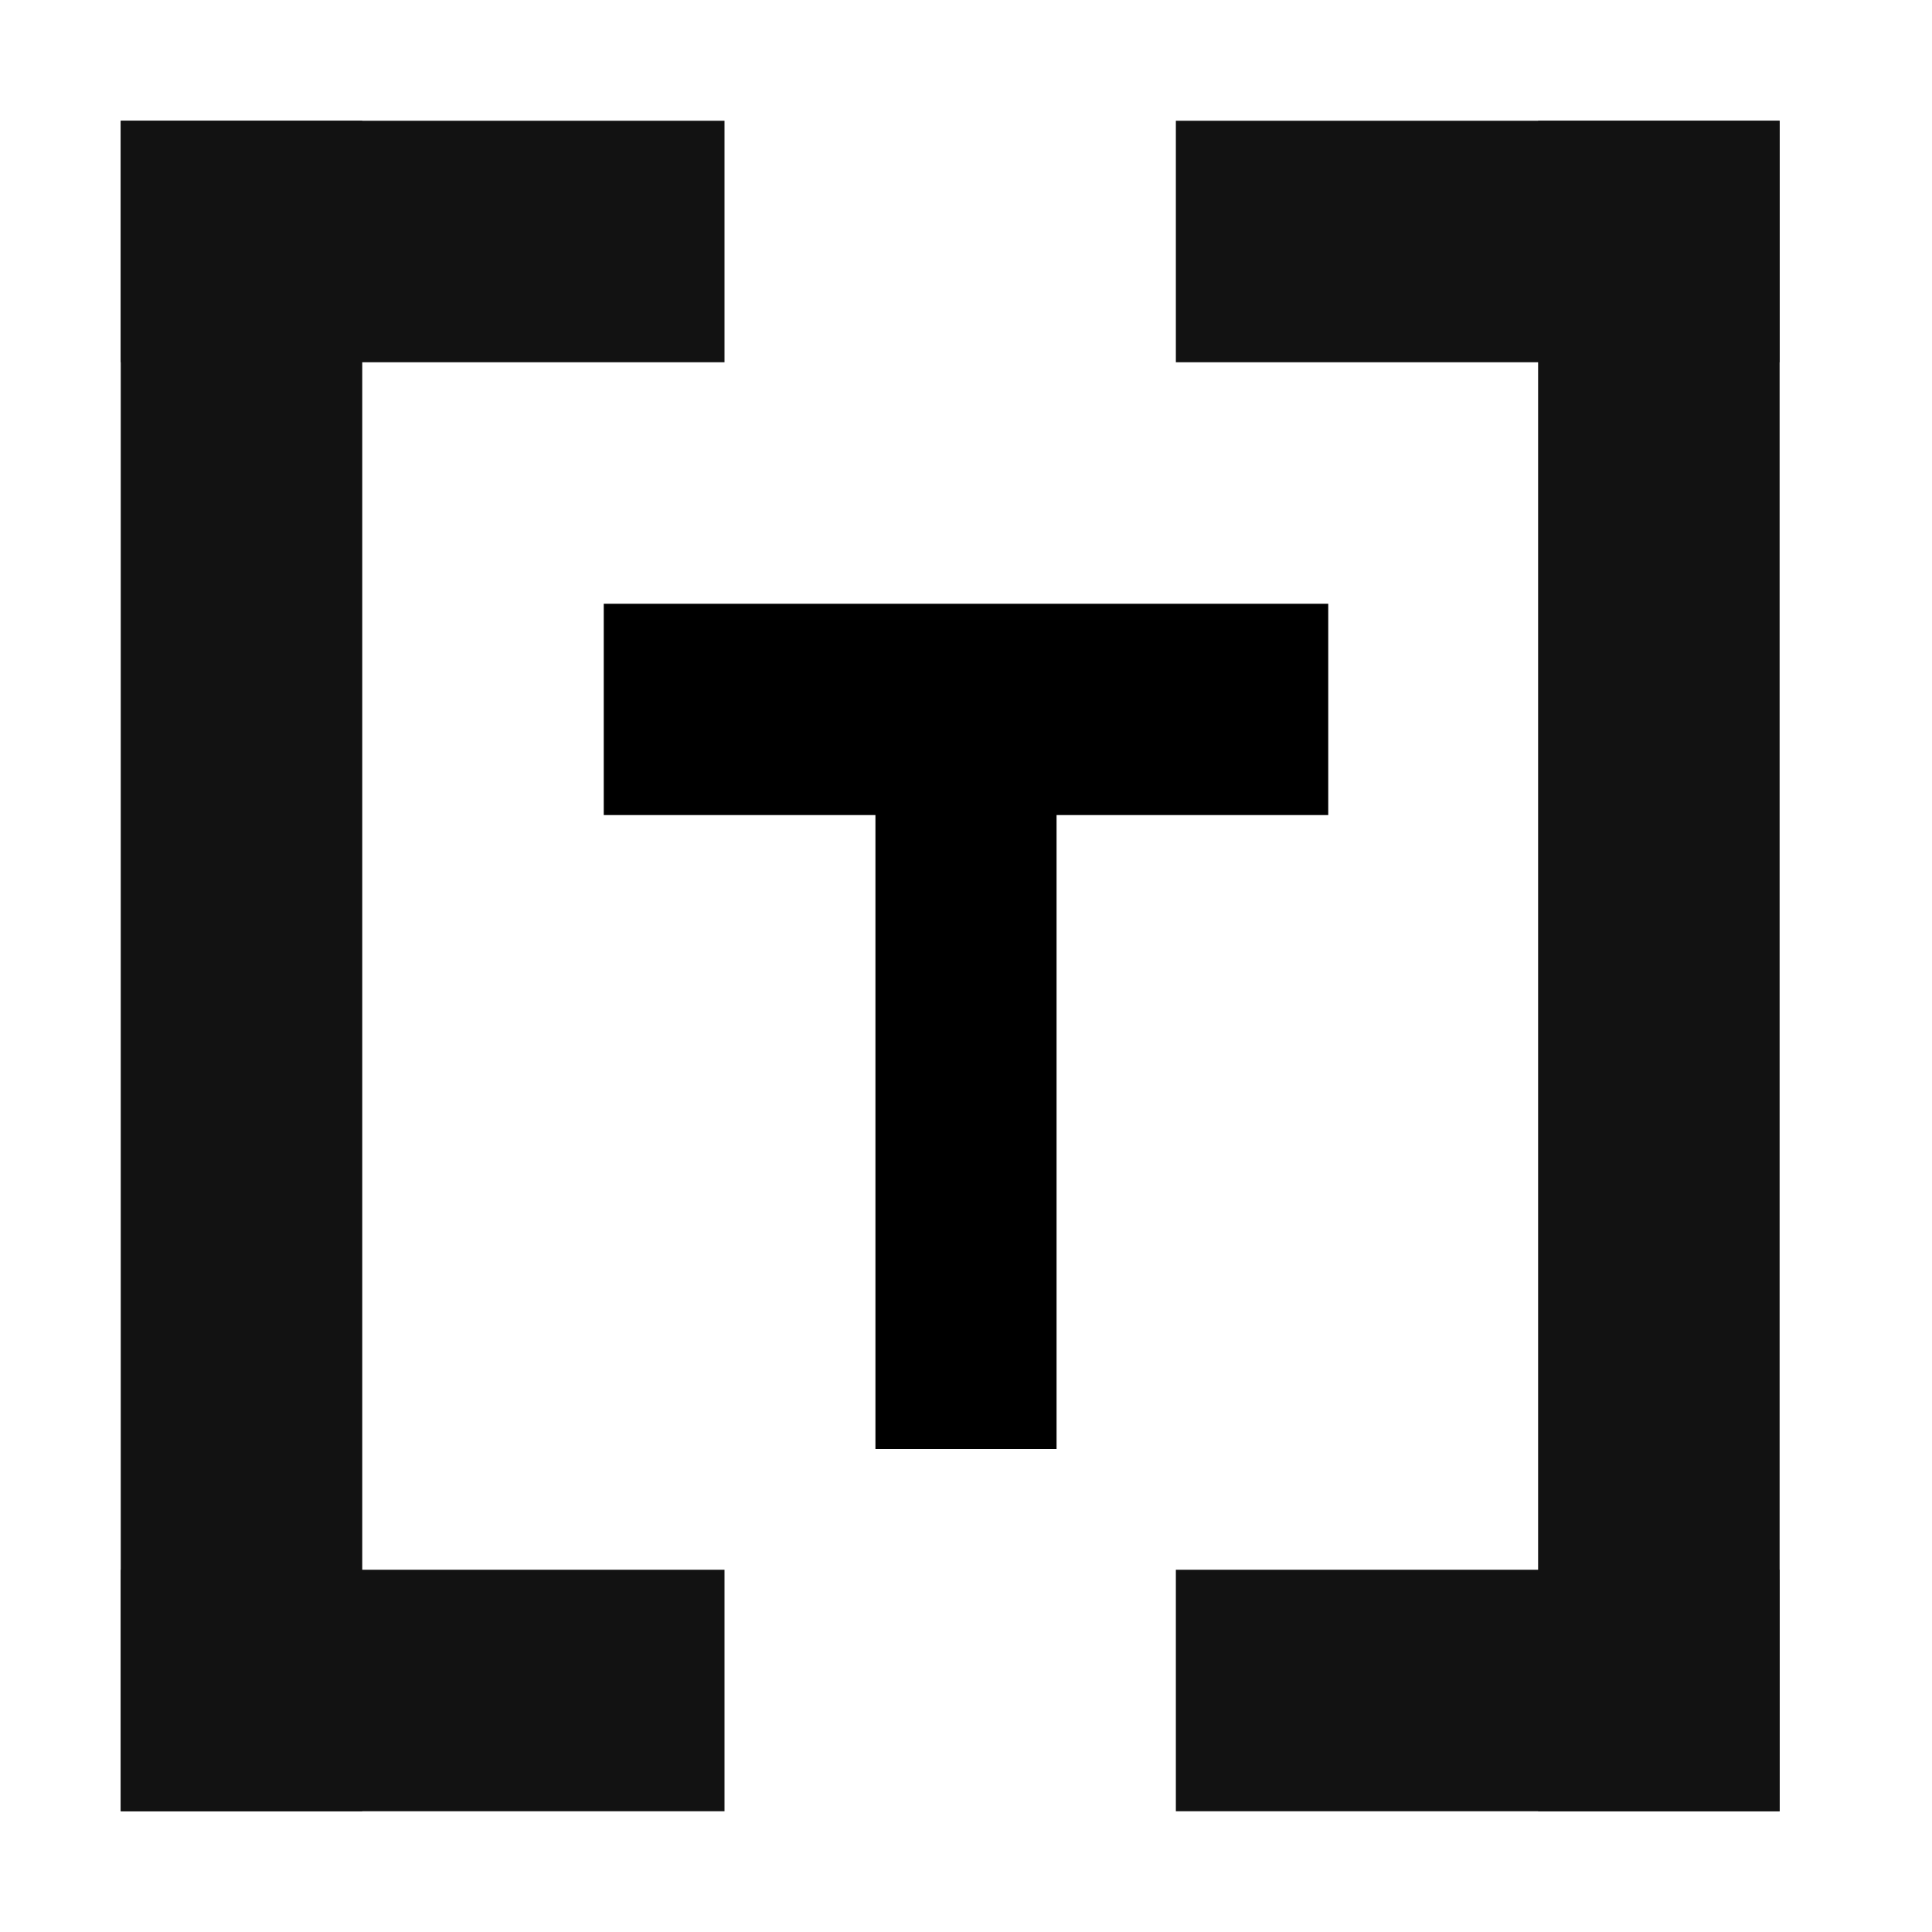 <svg xmlns="http://www.w3.org/2000/svg" xmlns:xlink="http://www.w3.org/1999/xlink" width="16" height="16" viewBox="0 0 16 16">
  <defs>
    <style>
      .cls-1 {
        filter: url(#filter);
      }

      .cls-2, .cls-3 {
        fill: #121212;
      }

      .cls-2 {
        fill-rule: evenodd;
      }
    </style>
    <filter id="filter" filterUnits="userSpaceOnUse">
      <feFlood result="flood" flood-color="#7f8181"/>
      <feComposite result="composite" operator="in" in2="SourceGraphic"/>
      <feBlend result="blend" in2="SourceGraphic"/>
    </filter>
  </defs>
  <g class="cls-1">
    <path class="cls-2" d="M12.738,1h2V15h-2V1Z"/>
    <path class="cls-2" d="M9.738,13h5v2h-5V13Z"/>
    <path class="cls-2" d="M9.738,1h5V3h-5V1Z"/>
  </g>
  <g class="cls-1">
    <rect id="Rectangle_1_copy" data-name="Rectangle 1 copy" class="cls-3" x="1" y="1" width="2" height="14"/>
    <rect id="Rectangle_2_copy" data-name="Rectangle 2 copy" class="cls-3" x="1" y="1" width="5" height="2"/>
    <rect id="Rectangle_3_copy" data-name="Rectangle 3 copy" class="cls-3" x="1" y="13" width="5" height="2"/>
  </g>
  <rect x="5" y="5" width="6" height="1.75"/>
  <rect x="7.25" y="5.875" width="1.5" height="6.125"/>
</svg>
